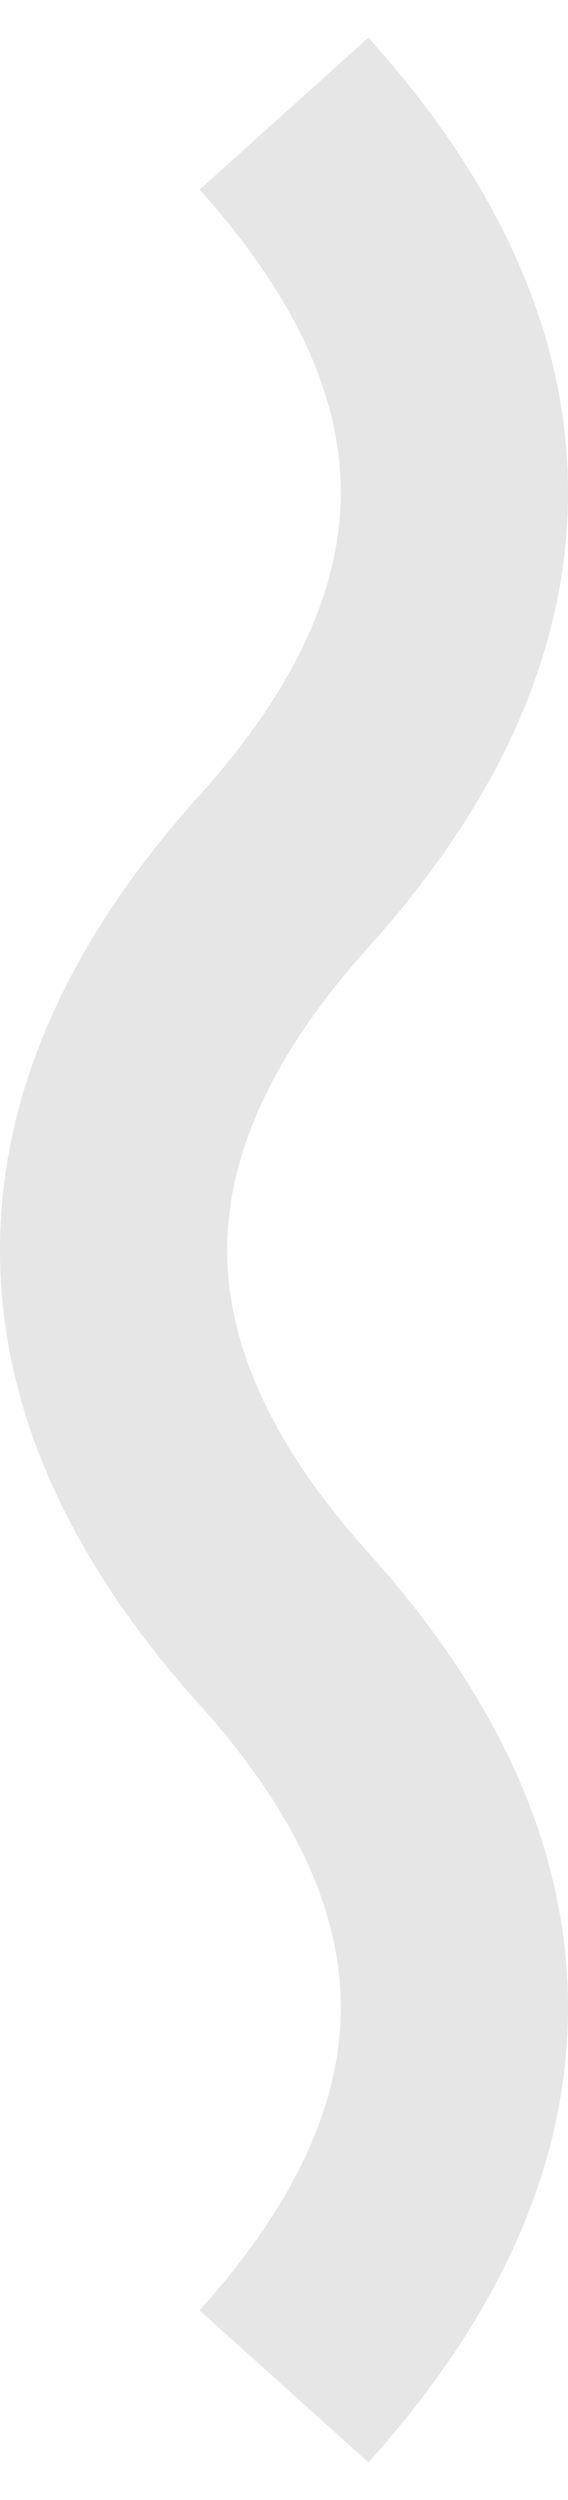 <svg width="5" height="22" viewBox="0 0 5 22" fill="none" xmlns="http://www.w3.org/2000/svg">
<path opacity="0.1" fill-rule="evenodd" clip-rule="evenodd" d="M3 4.333C3 3.544 2.649 2.661 1.757 1.669L3.243 0.331C4.351 1.561 5 2.901 5 4.333C5 5.766 4.351 7.105 3.243 8.336C2.351 9.327 2 10.211 2 11C2 11.789 2.351 12.673 3.243 13.664C4.351 14.895 5 16.234 5 17.667C5 19.099 4.351 20.439 3.243 21.669L1.757 20.331C2.649 19.339 3 18.456 3 17.667C3 16.877 2.649 15.994 1.757 15.002C0.649 13.772 4.2469e-07 12.433 4.87319e-07 11C5.49949e-07 9.567 0.649 8.228 1.757 6.998C2.649 6.006 3 5.123 3 4.333Z" fill="black"/>
</svg>
